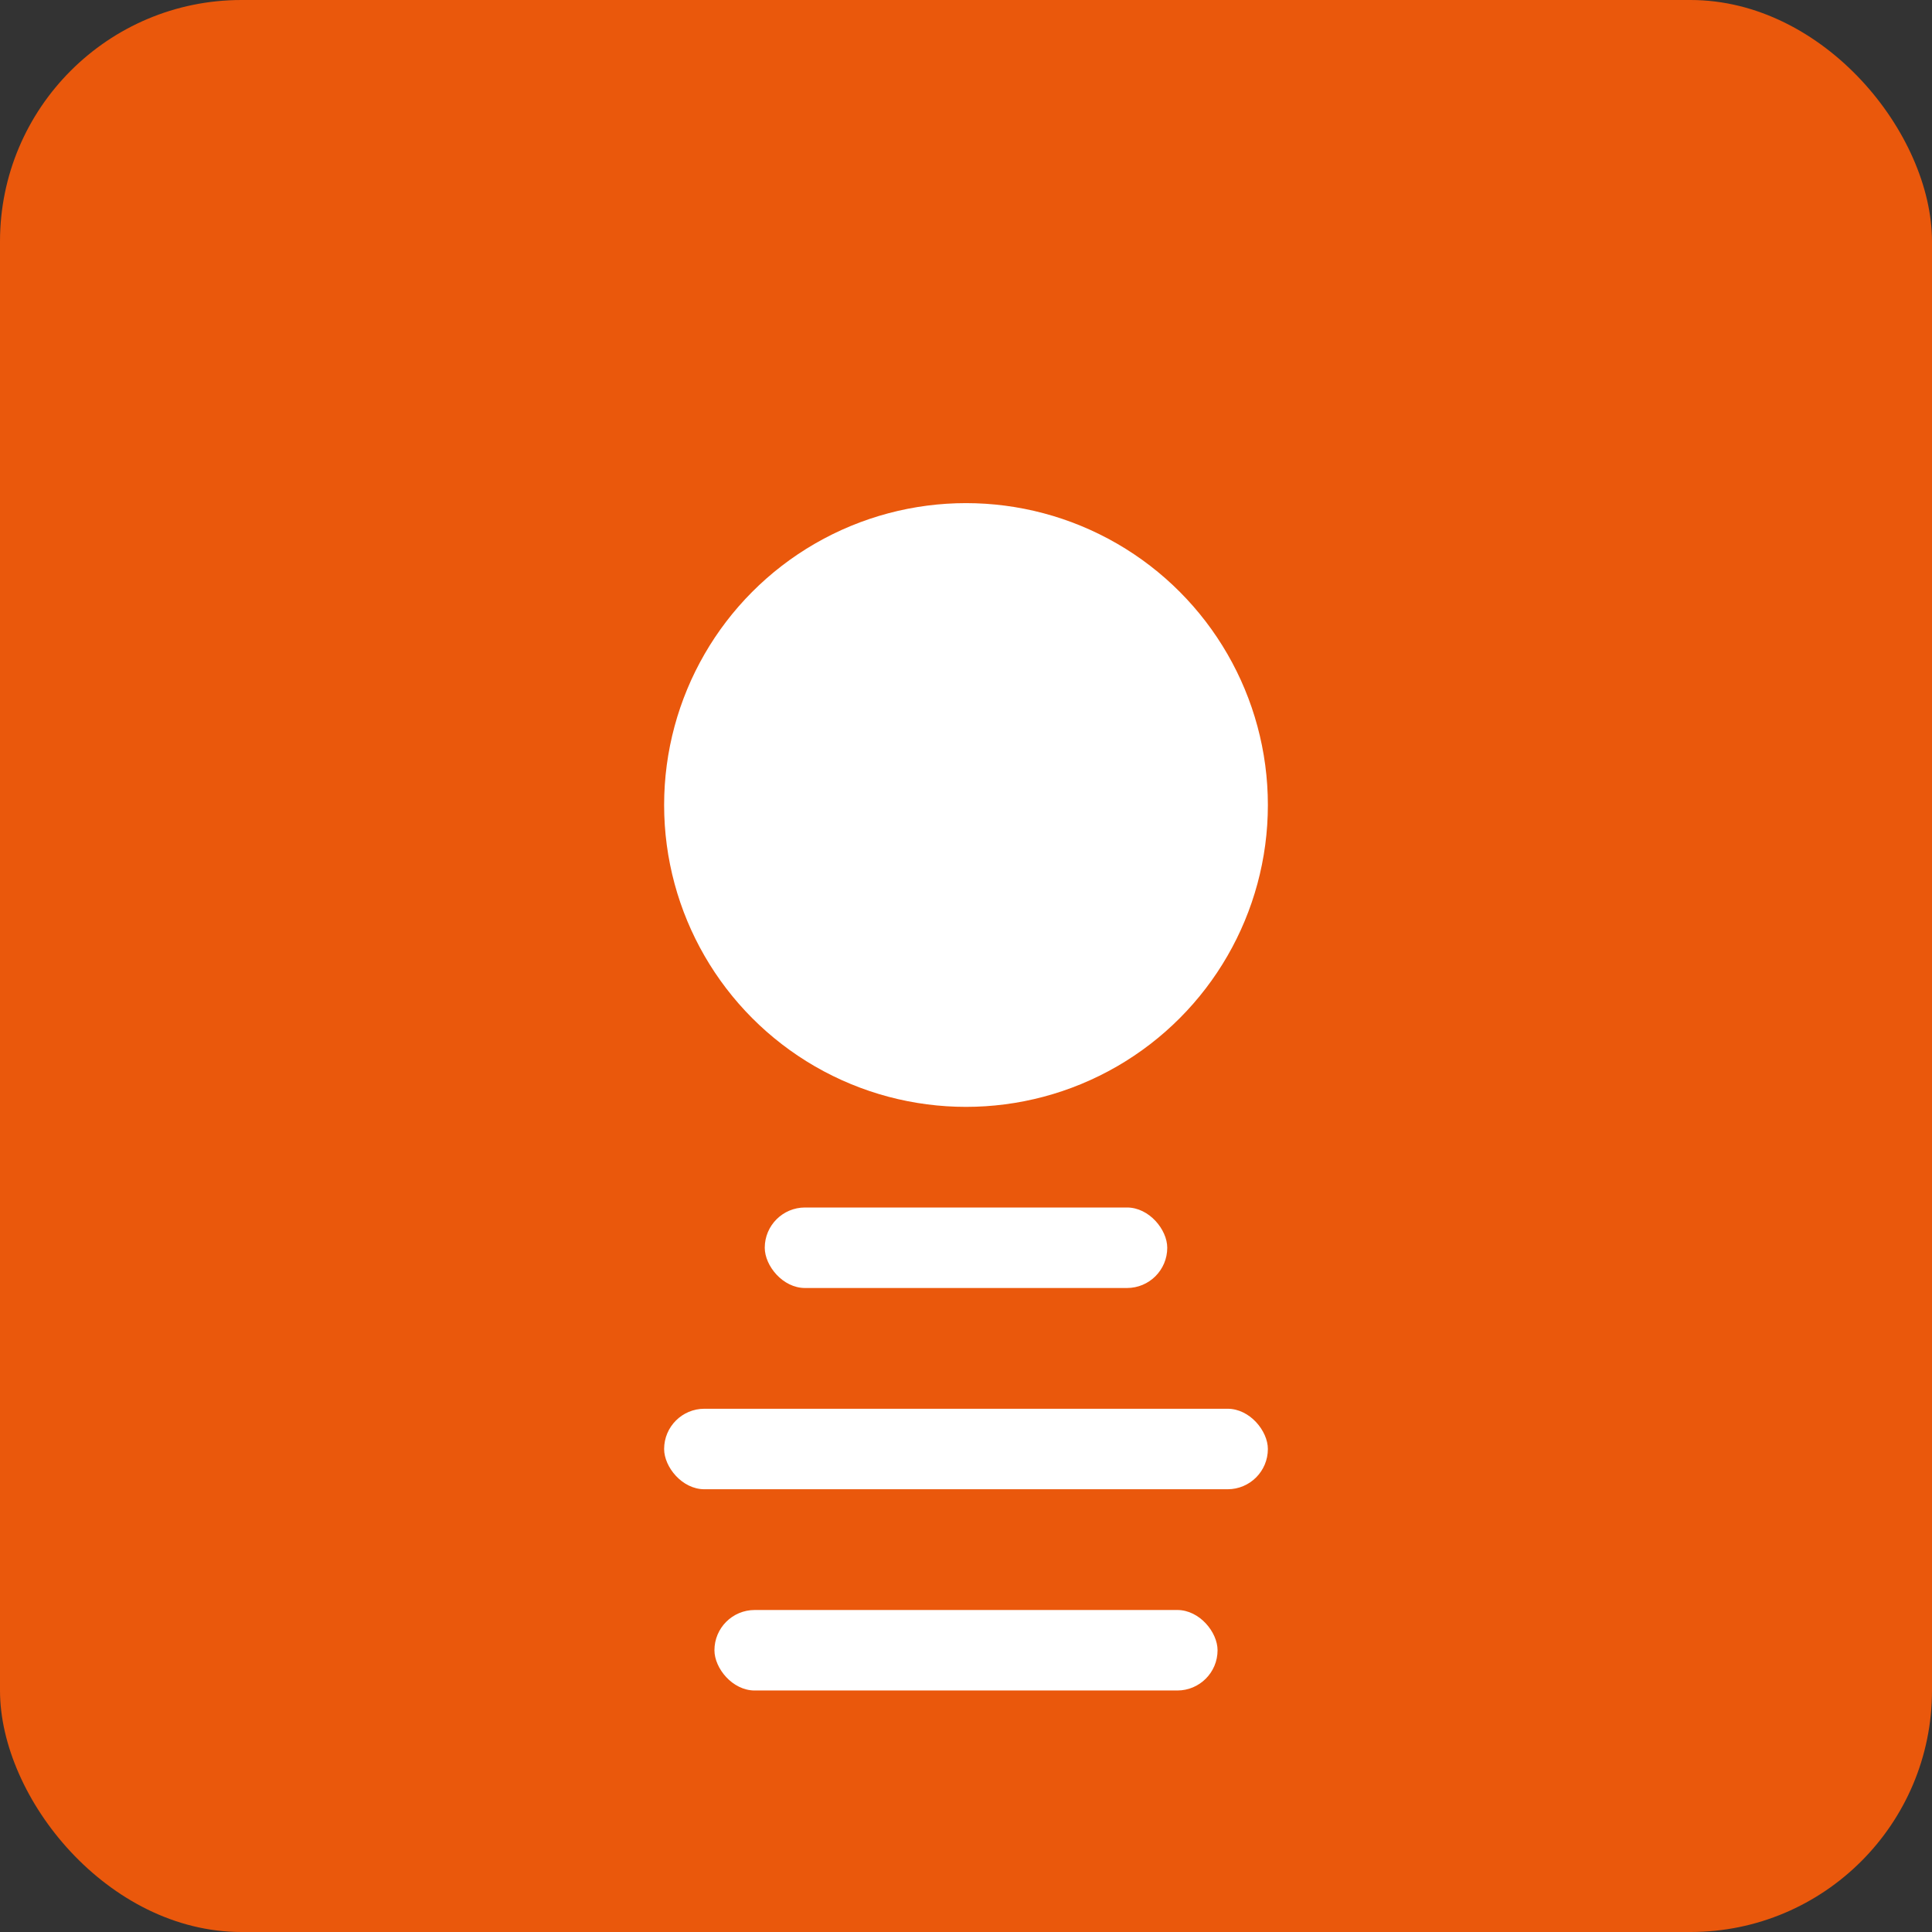 <svg width="192" height="192" viewBox="0 0 192 192" xmlns="http://www.w3.org/2000/svg">
  <rect x="0" y="0" width="192" height="192" fill="#333333" stroke="none"/>
  <rect width="192" height="192" rx="24" fill="#ea580c"/>
  <circle cx="96" cy="80" r="30" fill="white"/>
  <rect x="76" y="120" width="40" height="8" rx="4" fill="white"/>
  <rect x="66" y="140" width="60" height="8" rx="4" fill="white"/>
  <rect x="71" y="160" width="50" height="8" rx="4" fill="white"/>
</svg>

